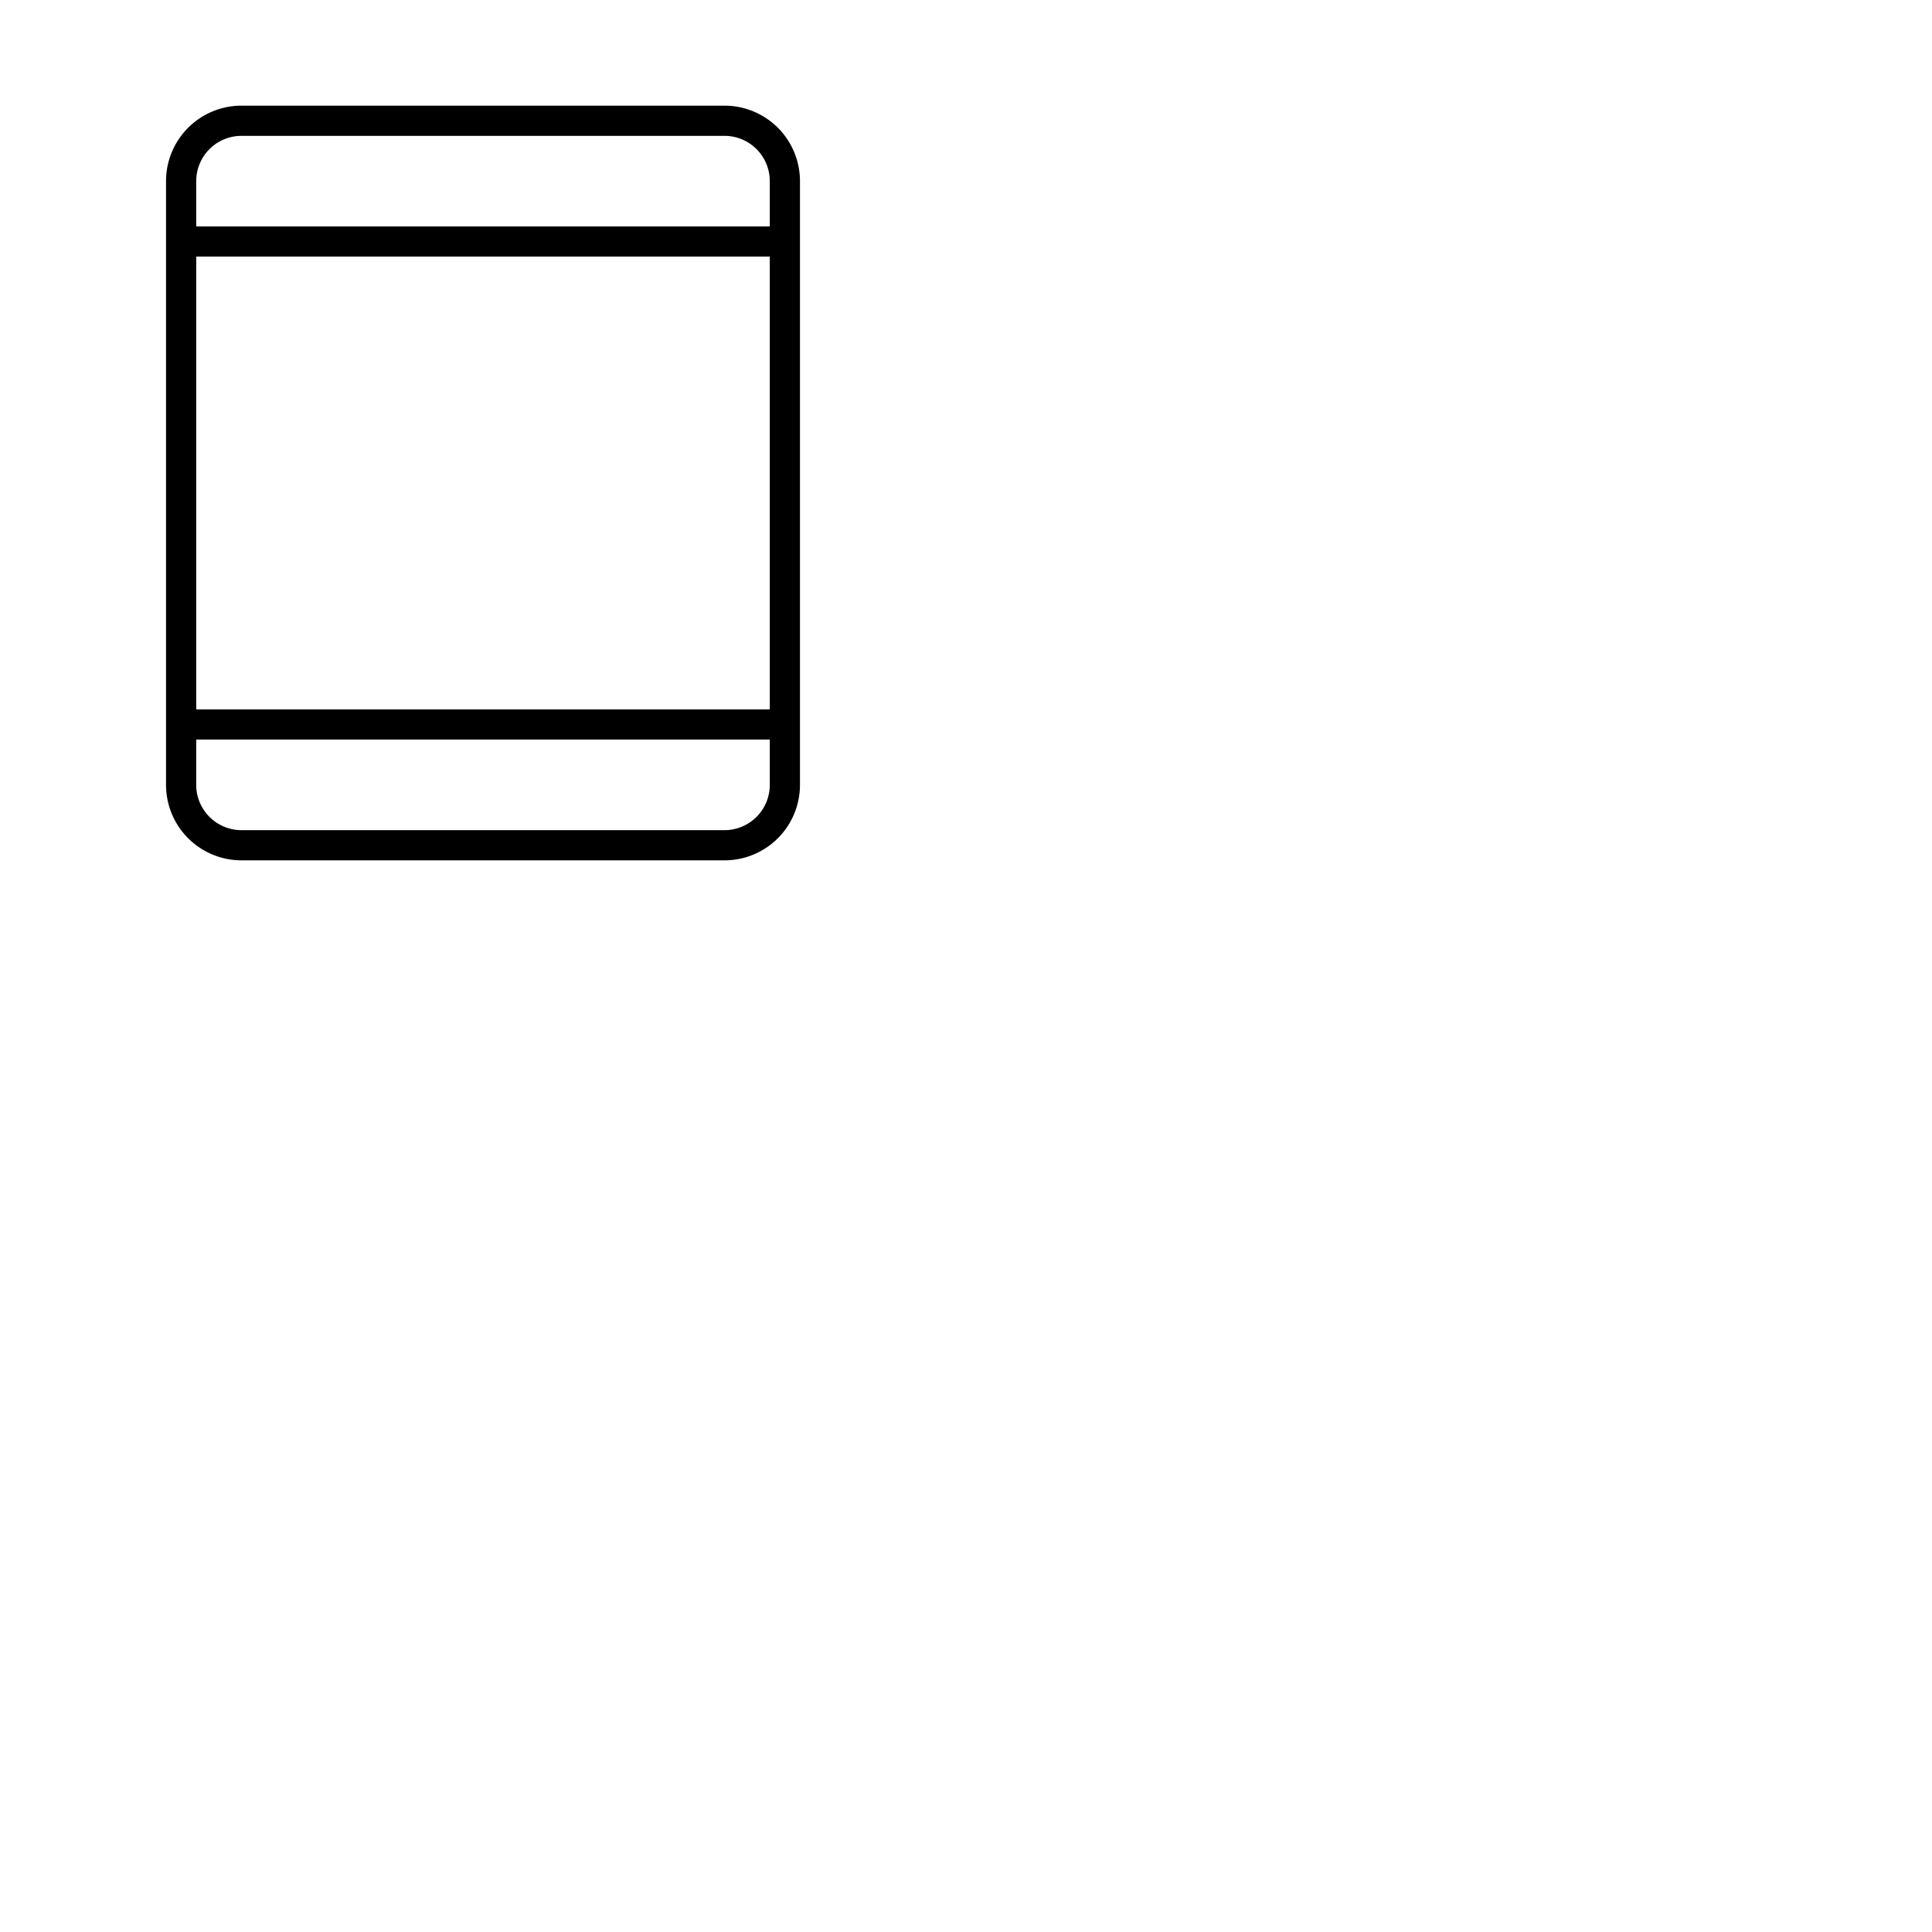 <svg xmlns="http://www.w3.org/2000/svg" version="1.1" viewBox="0 0 512 512" fill="currentColor"><path fill="currentColor" d="M192 28H64a20 20 0 0 0-20 20v160a20 20 0 0 0 20 20h128a20 20 0 0 0 20-20V48a20 20 0 0 0-20-20M52 68h152v120H52Zm12-32h128a12 12 0 0 1 12 12v12H52V48a12 12 0 0 1 12-12m128 184H64a12 12 0 0 1-12-12v-12h152v12a12 12 0 0 1-12 12"/></svg>